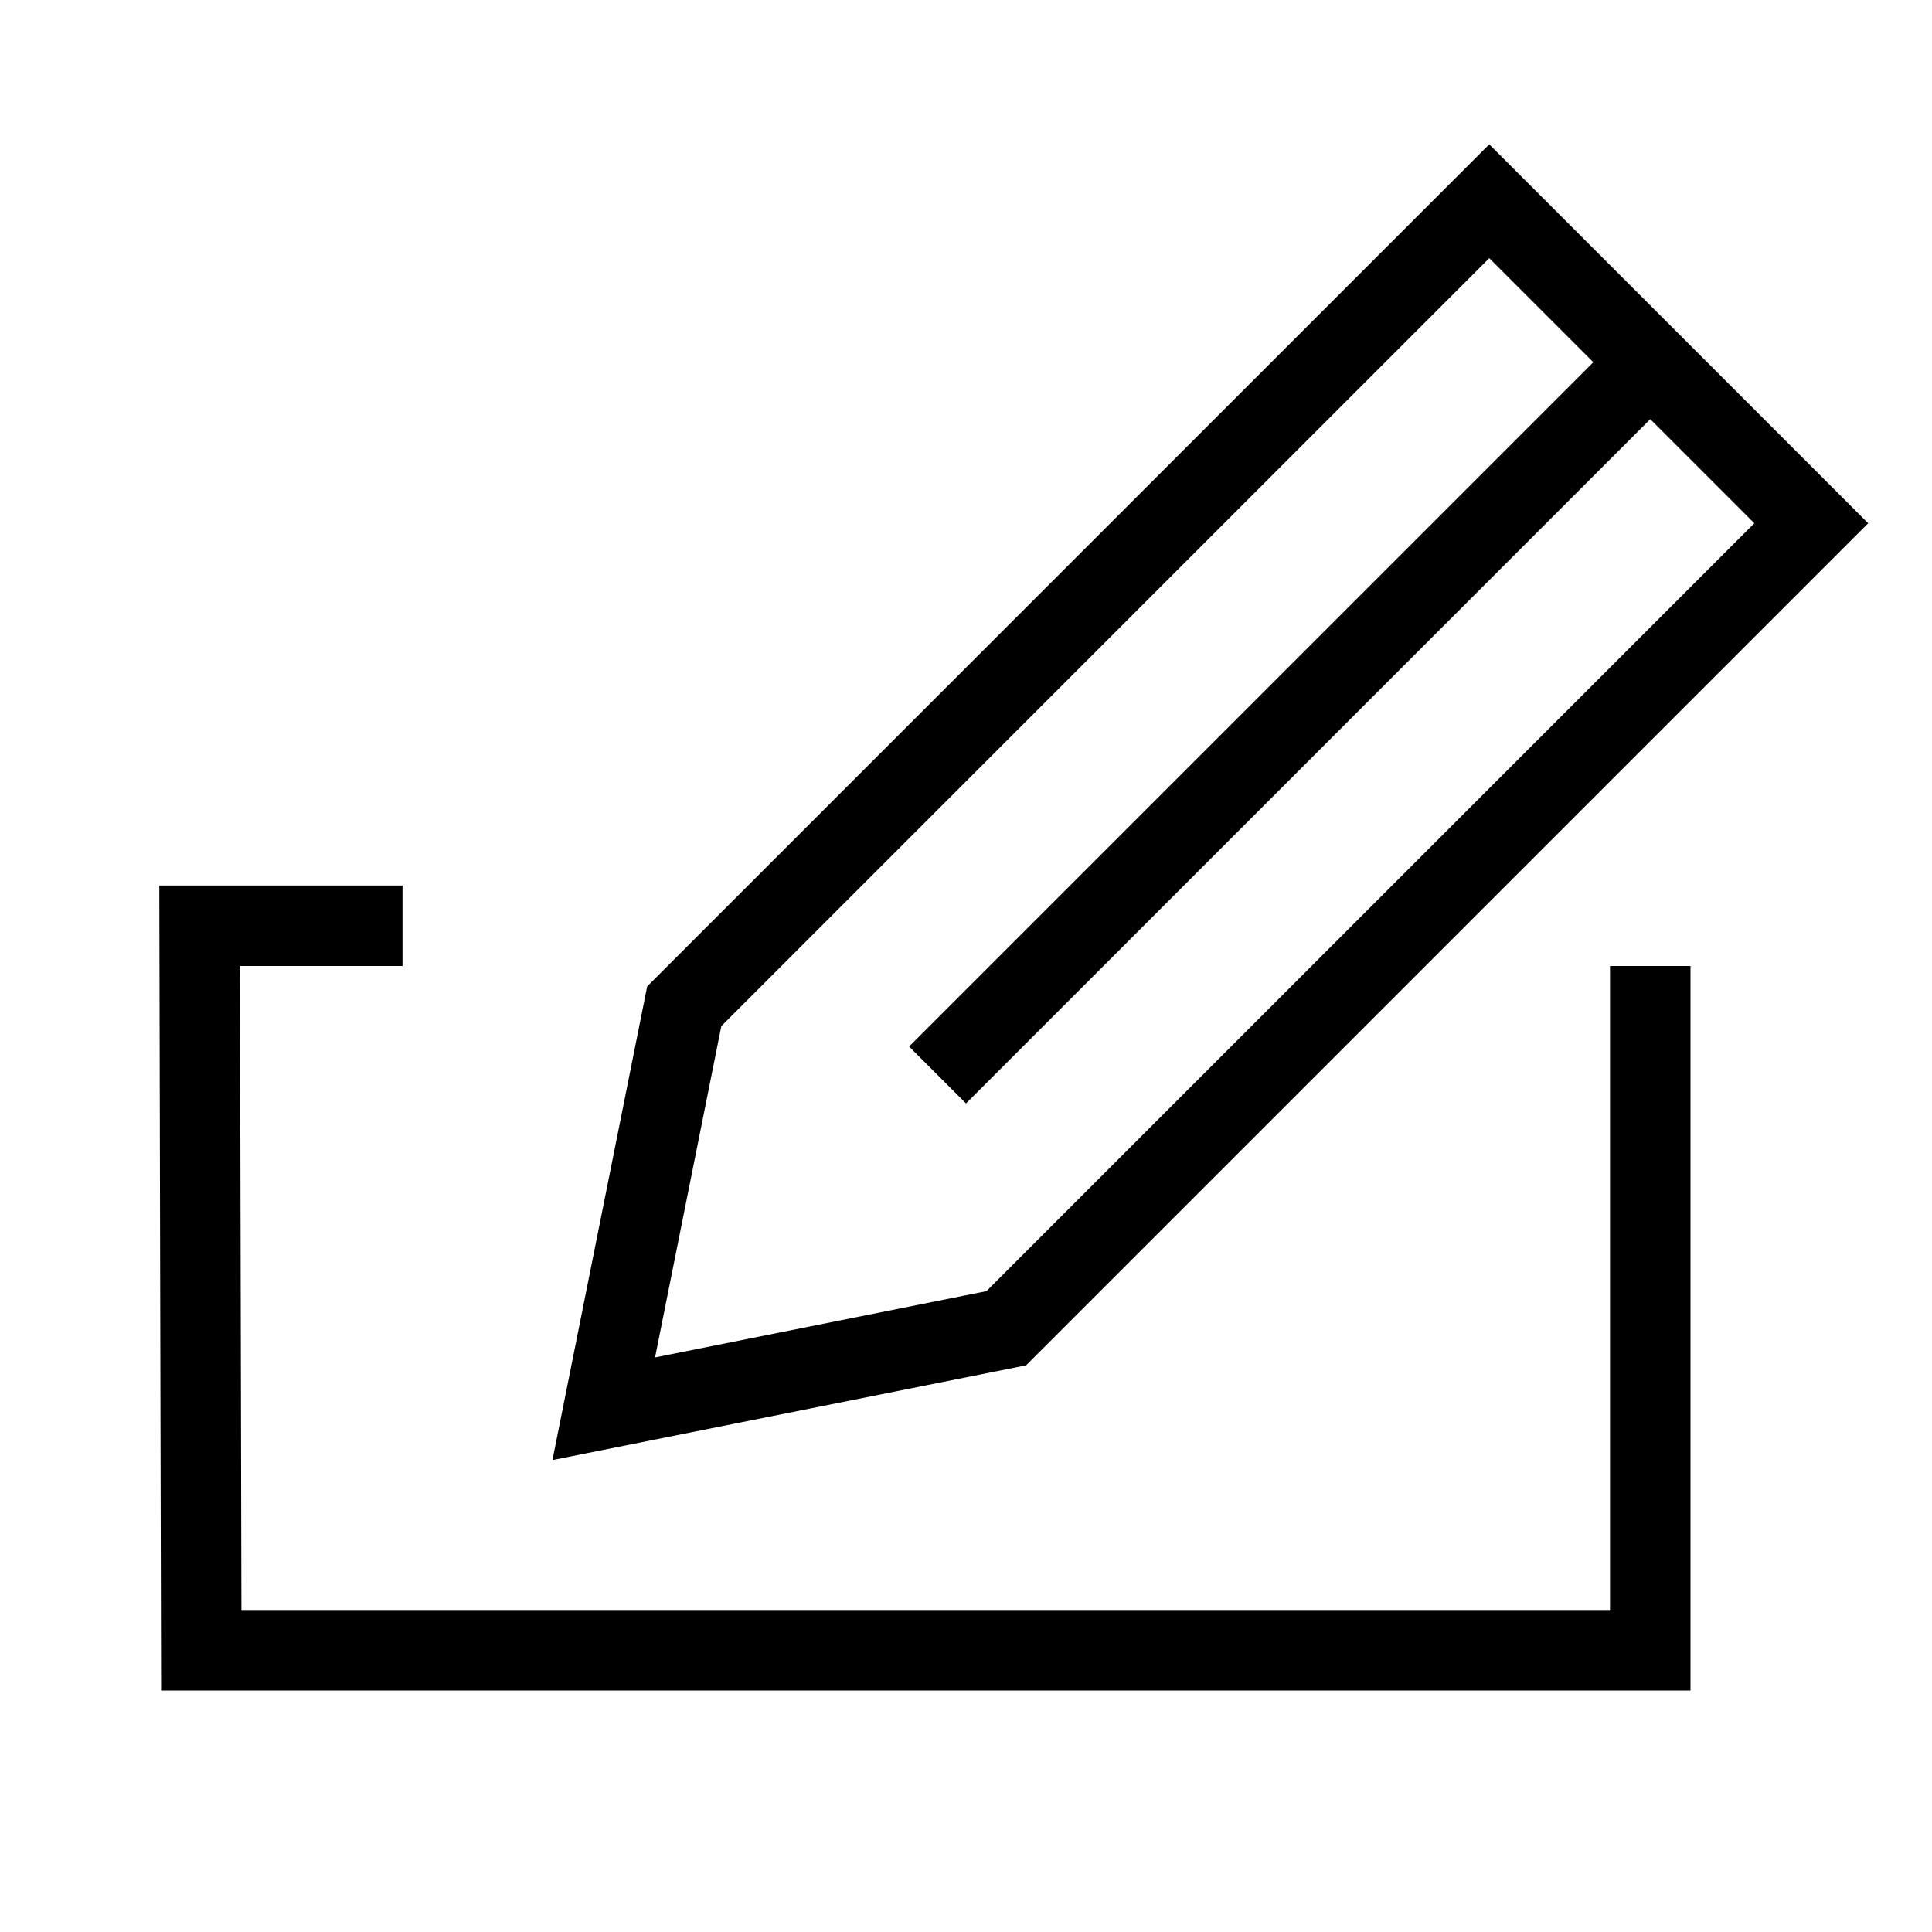 <svg id="stroke" xmlns="http://www.w3.org/2000/svg" viewBox="0 0 24 24"><defs><style>.cls-1{fill:none;stroke:#000;stroke-linecap:square;stroke-miterlimit:10;}</style></defs><polyline class="cls-1" points="4.5 11.5 2.48 11.5 2.5 20.5 20.5 20.5 20.5 12.5"/><polygon class="cls-1" points="18.5 2.5 22.5 6.5 12.5 16.5 7.5 17.5 8.5 12.5 18.5 2.5"/><line class="cls-1" x1="20" y1="5" x2="12" y2="13"/></svg>